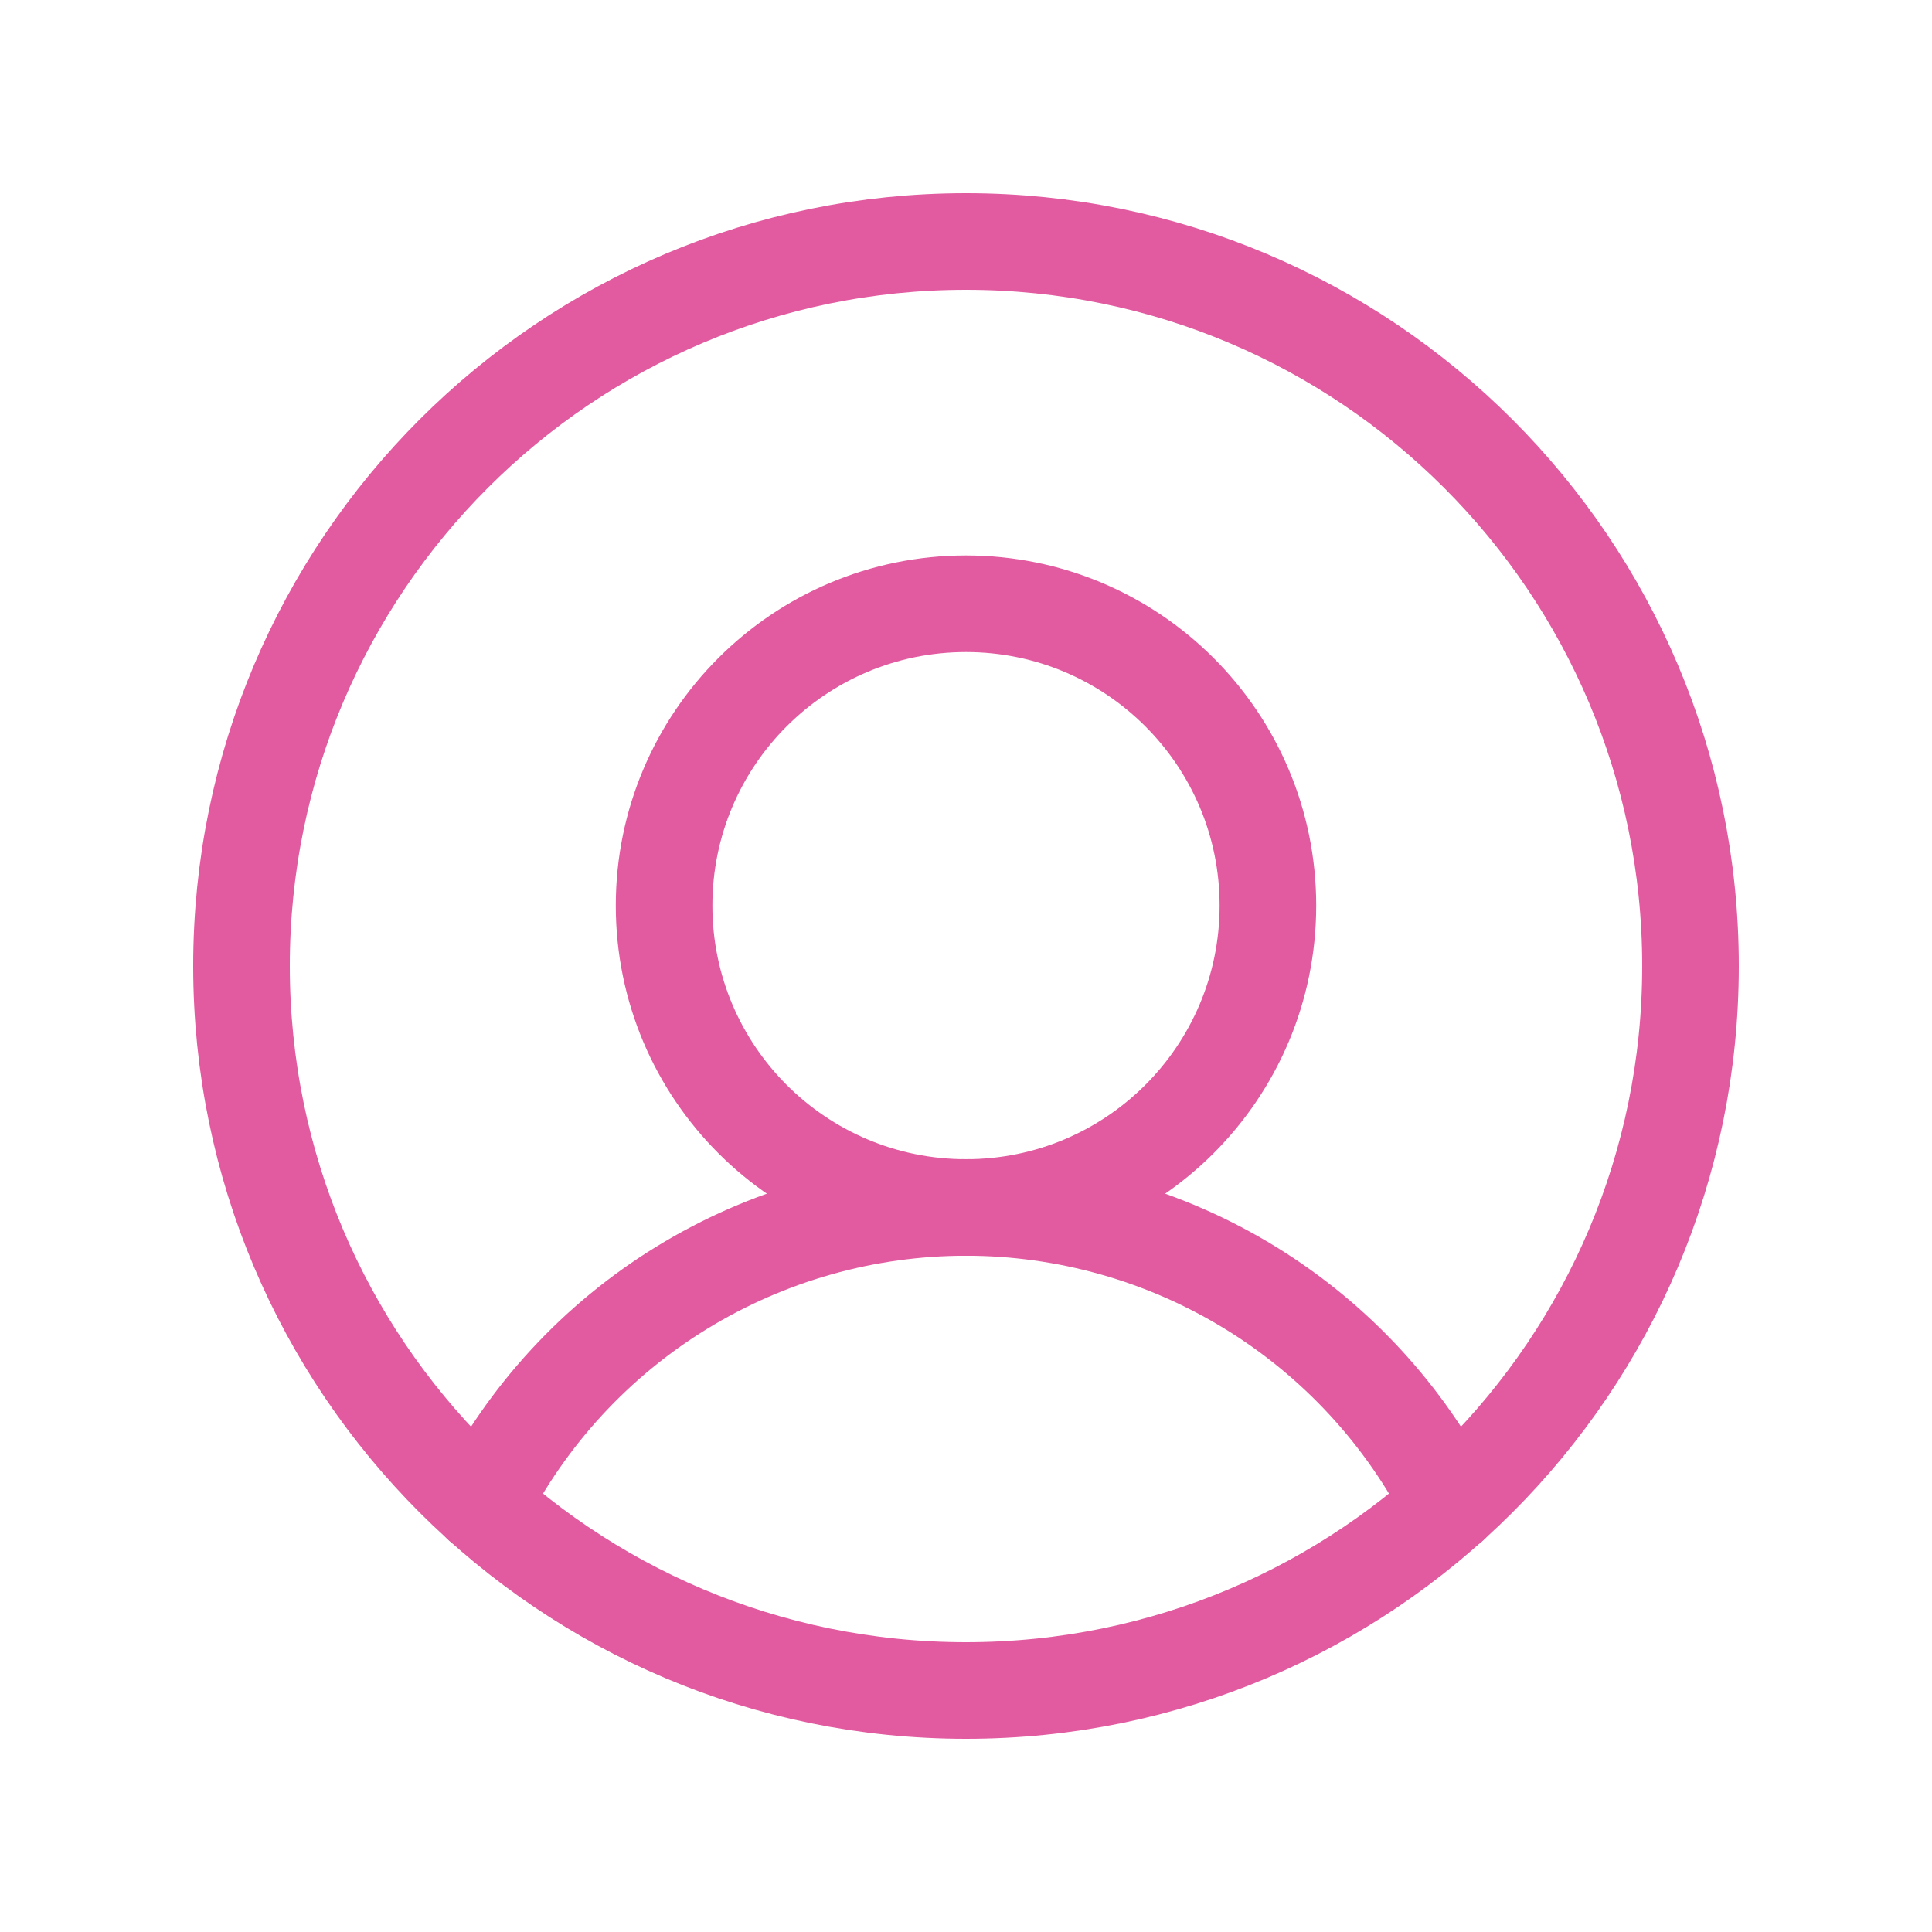 <svg width="30" height="30" viewBox="0 0 30 30" fill="none" xmlns="http://www.w3.org/2000/svg">
<path d="M15 26.25C21.213 26.25 26.25 21.213 26.25 15C26.25 8.787 21.213 3.75 15 3.75C8.787 3.75 3.75 8.787 3.75 15C3.75 21.213 8.787 26.25 15 26.25Z" stroke="#E25A9F" stroke-width="1.5" stroke-linecap="round" stroke-linejoin="round"/>
<path d="M15 18.75C17.589 18.75 19.688 16.651 19.688 14.062C19.688 11.474 17.589 9.375 15 9.375C12.411 9.375 10.312 11.474 10.312 14.062C10.312 16.651 12.411 18.75 15 18.75Z" stroke="#E25A9F" stroke-width="1.5" stroke-linecap="round" stroke-linejoin="round"/>
<path d="M7.477 23.367C8.182 21.978 9.258 20.811 10.586 19.996C11.914 19.181 13.442 18.749 15 18.749C16.558 18.749 18.086 19.181 19.414 19.996C20.742 20.811 21.818 21.978 22.523 23.367" stroke="#E25A9F" stroke-width="1.5" stroke-linecap="round" stroke-linejoin="round"/>
</svg>
